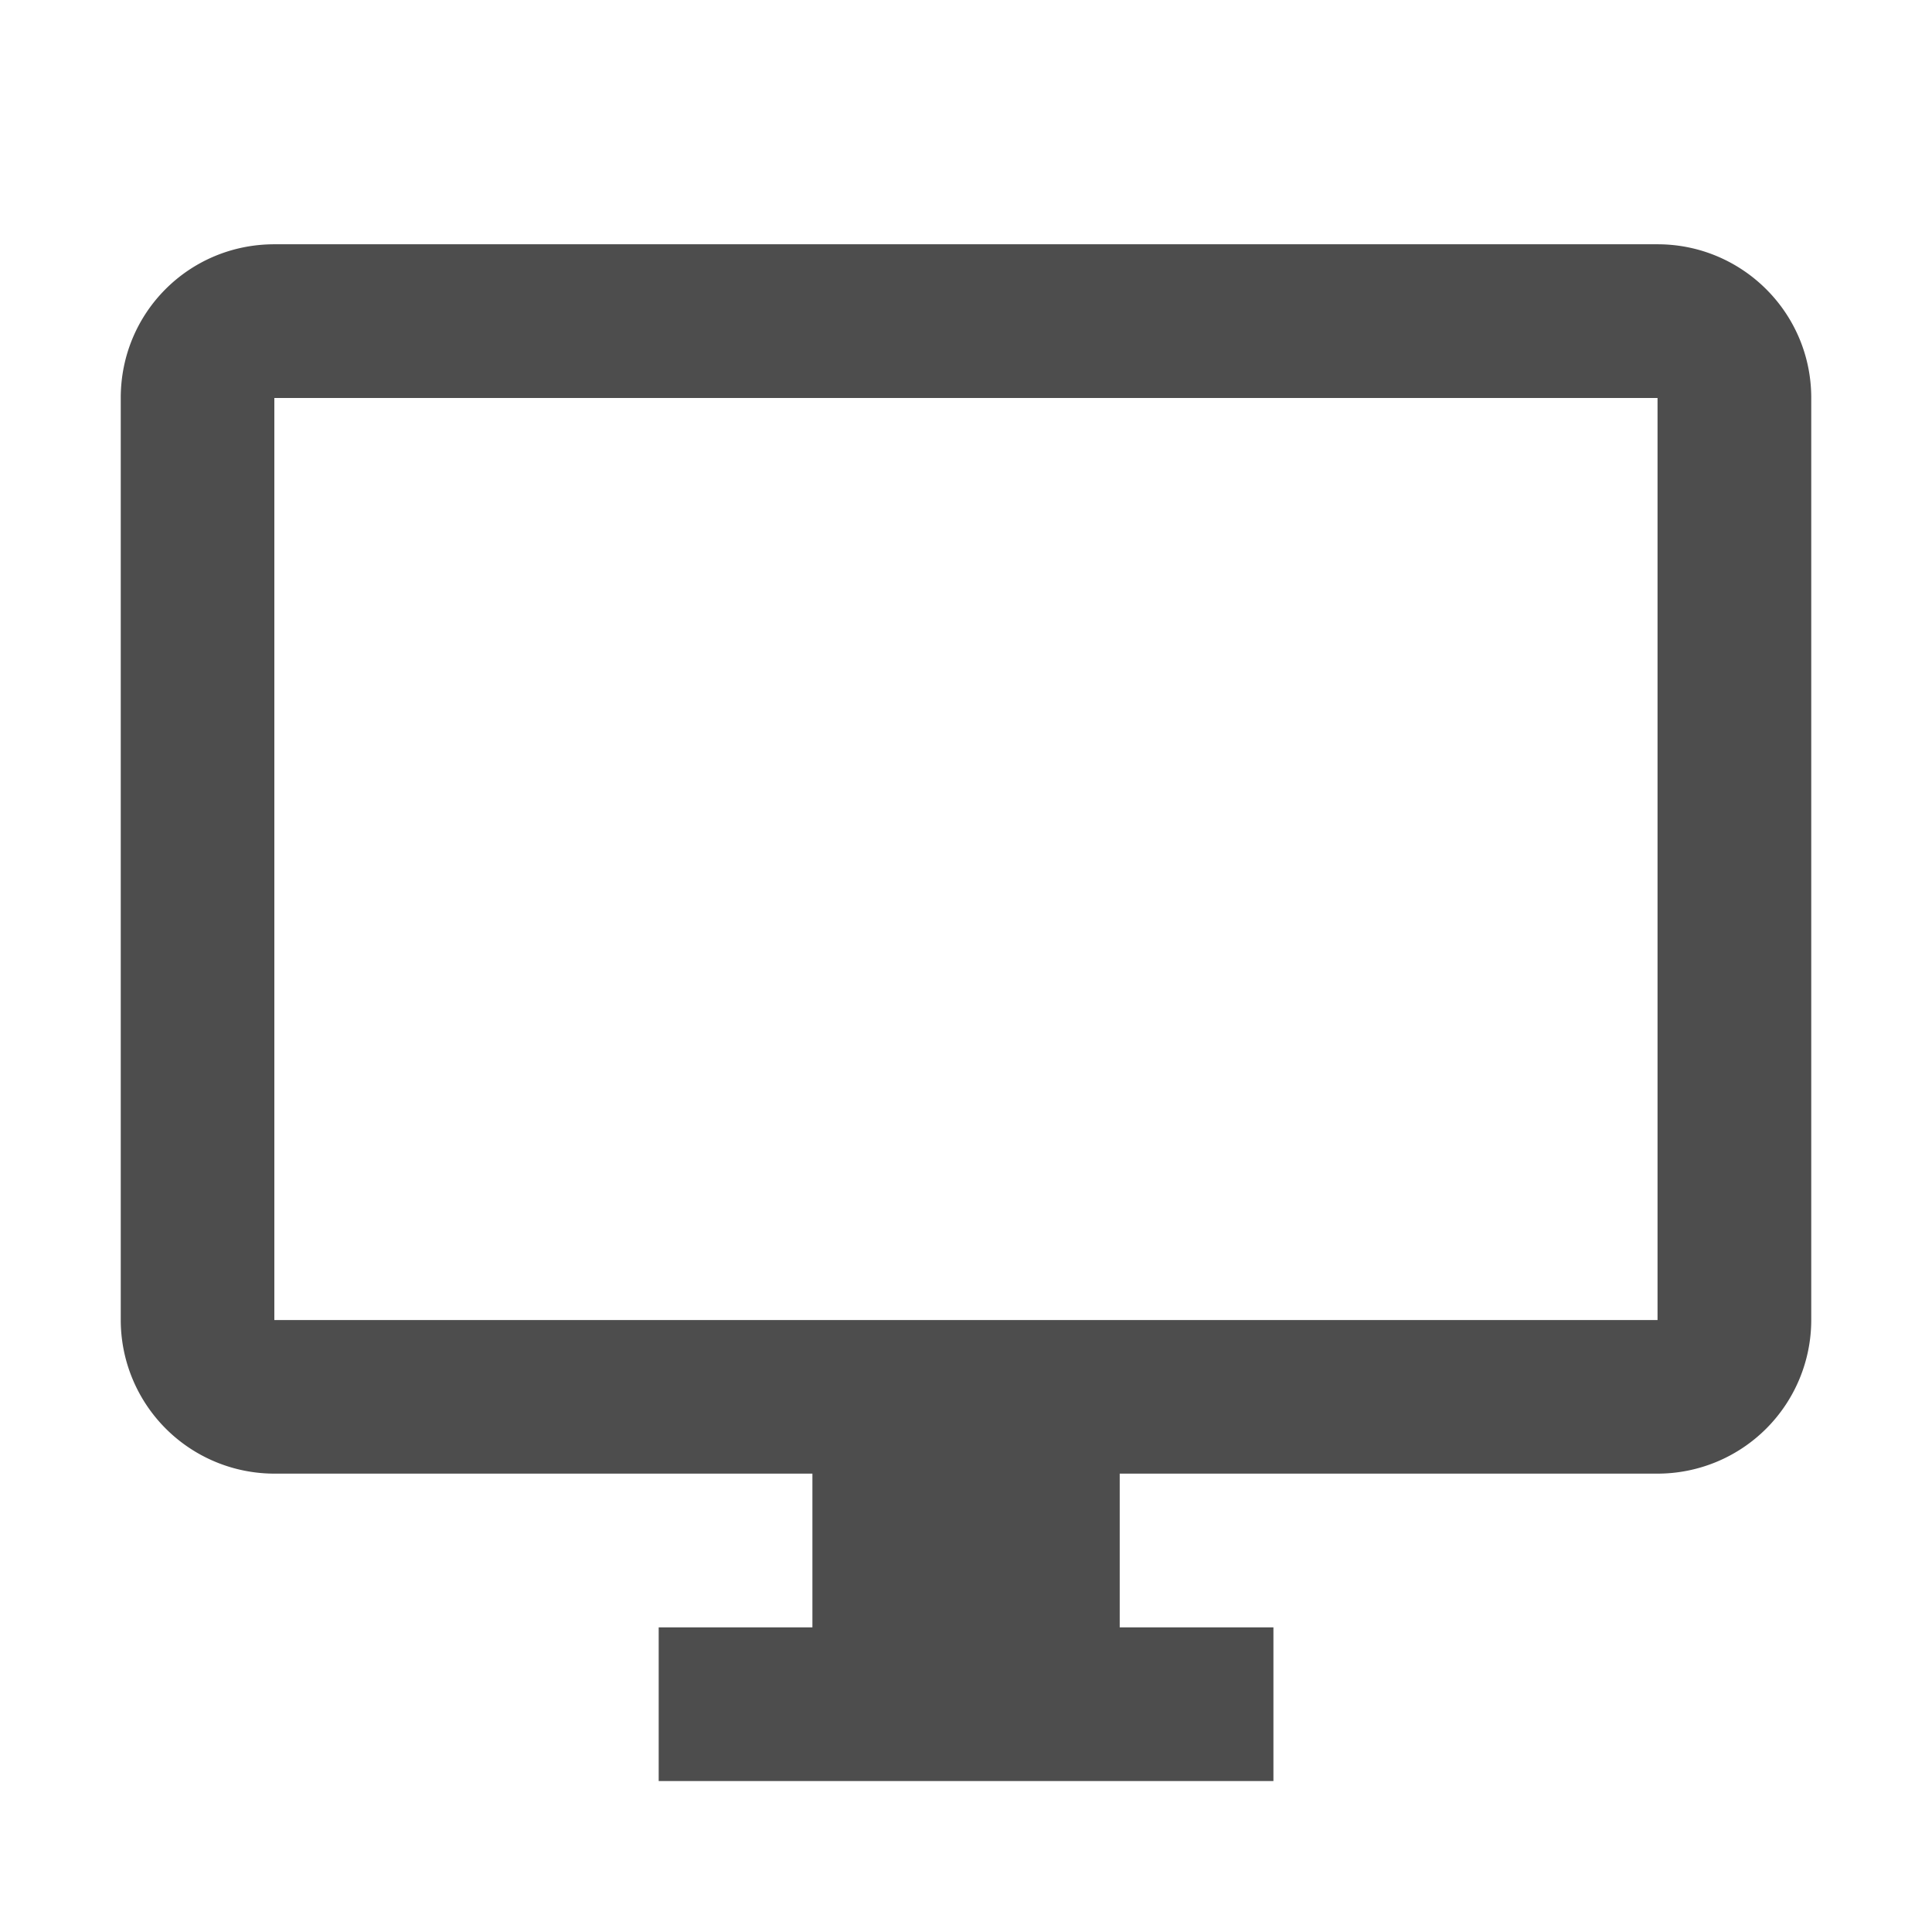 <?xml version="1.0" encoding="UTF-8" standalone="no"?>
<svg
   xmlns:dc="http://purl.org/dc/elements/1.1/"
   xmlns:cc="http://creativecommons.org/ns#"
   xmlns:rdf="http://www.w3.org/1999/02/22-rdf-syntax-ns#"
   xmlns:svg="http://www.w3.org/2000/svg"
   xmlns="http://www.w3.org/2000/svg"
   xmlns:sodipodi="http://sodipodi.sourceforge.net/DTD/sodipodi-0.dtd"
   xmlns:inkscape="http://www.inkscape.org/namespaces/inkscape"
   viewBox="0 0 16 16"
   id="svg2"
   version="1.1"
   inkscape:version="0.91 r13725"
   sodipodi:docname="tv-symbolic.svg">
  <sodipodi:namedview
     pagecolor="#ffffff"
     bordercolor="#666666"
     borderopacity="1"
     objecttolerance="10"
     gridtolerance="10"
     guidetolerance="10"
     inkscape:pageopacity="0"
     inkscape:pageshadow="2"
     inkscape:window-width="640"
     inkscape:window-height="480"
     id="namedview8"
     showgrid="false"
     inkscape:zoom="14.56198"
     inkscape:cx="-3.2734139"
     inkscape:cy="5.2090767"
     inkscape:current-layer="svg2" />
  <defs
     id="defs3051">
    <style
       type="text/css"
       id="current-color-scheme">
      .ColorScheme-Text {
        color:#4d4d4d;
      }
      </style>
  </defs>
  <path
     id="path3199"
     d="m 13.727,10.932 -11.455,0 0,-7.636 11.455,0 m 0,-1.273 -11.455,0 C 1.566,2.023 1,2.589 1,3.295 l 0,7.636 a 1.273,1.273 0 0 0 1.273,1.273 l 4.455,0 0,1.273 -1.273,0 0,1.273 5.091,0 0,-1.273 -1.273,0 0,-1.273 4.455,0 A 1.273,1.273 0 0 0 15,10.932 L 15,3.295 C 15,2.589 14.427,2.023 13.727,2.023 Z"
     inkscape:connector-curvature="0"
     style="fill:#4d4d4d;fill-opacity:1" />
</svg>
